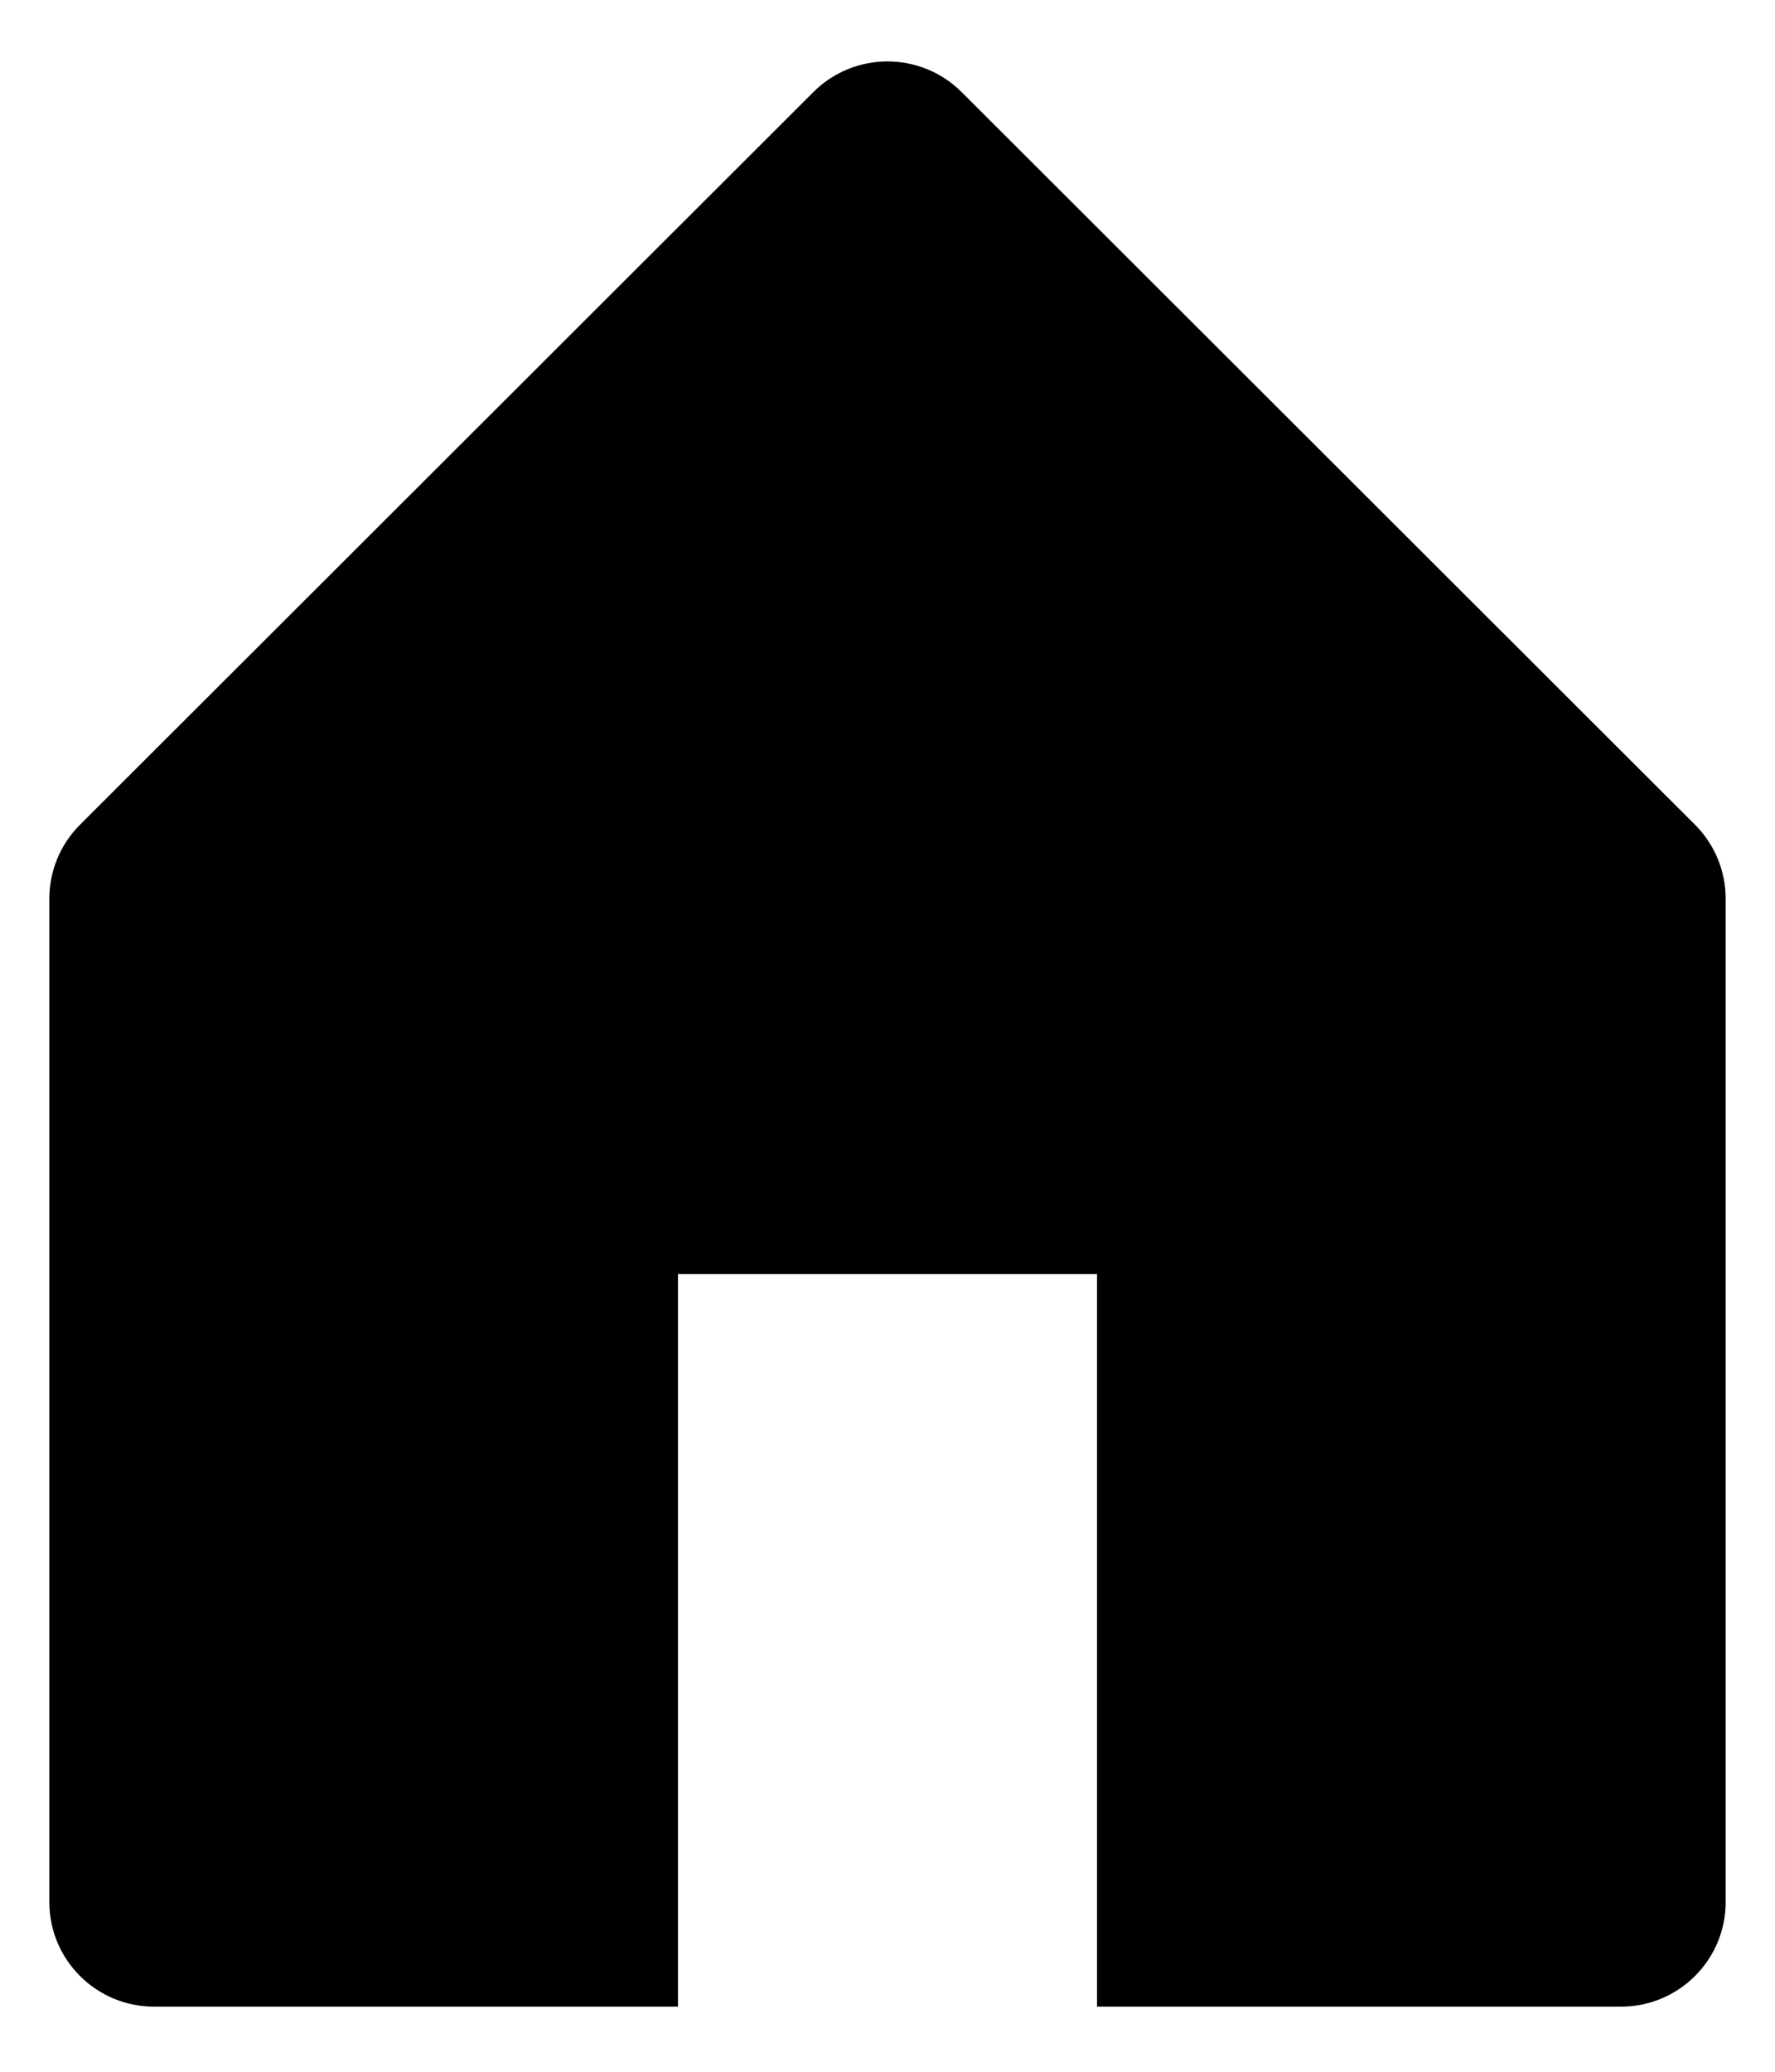 <svg viewBox="0 0 24 28" xmlns="http://www.w3.org/2000/svg">
    <path
        d="M1.082 11.146L10.998 1.244C11.552 0.692 12.448 0.692 13.002 1.244L22.918 11.146C23.184 11.411 23.333 11.771 23.333 12.146V25.706C23.333 26.487 22.699 27.12 21.917 27.12H14.833V17.218H9.167V27.12H2.083C1.301 27.12 0.667 26.487 0.667 25.706V12.146C0.667 11.771 0.816 11.411 1.082 11.146Z" />
</svg>